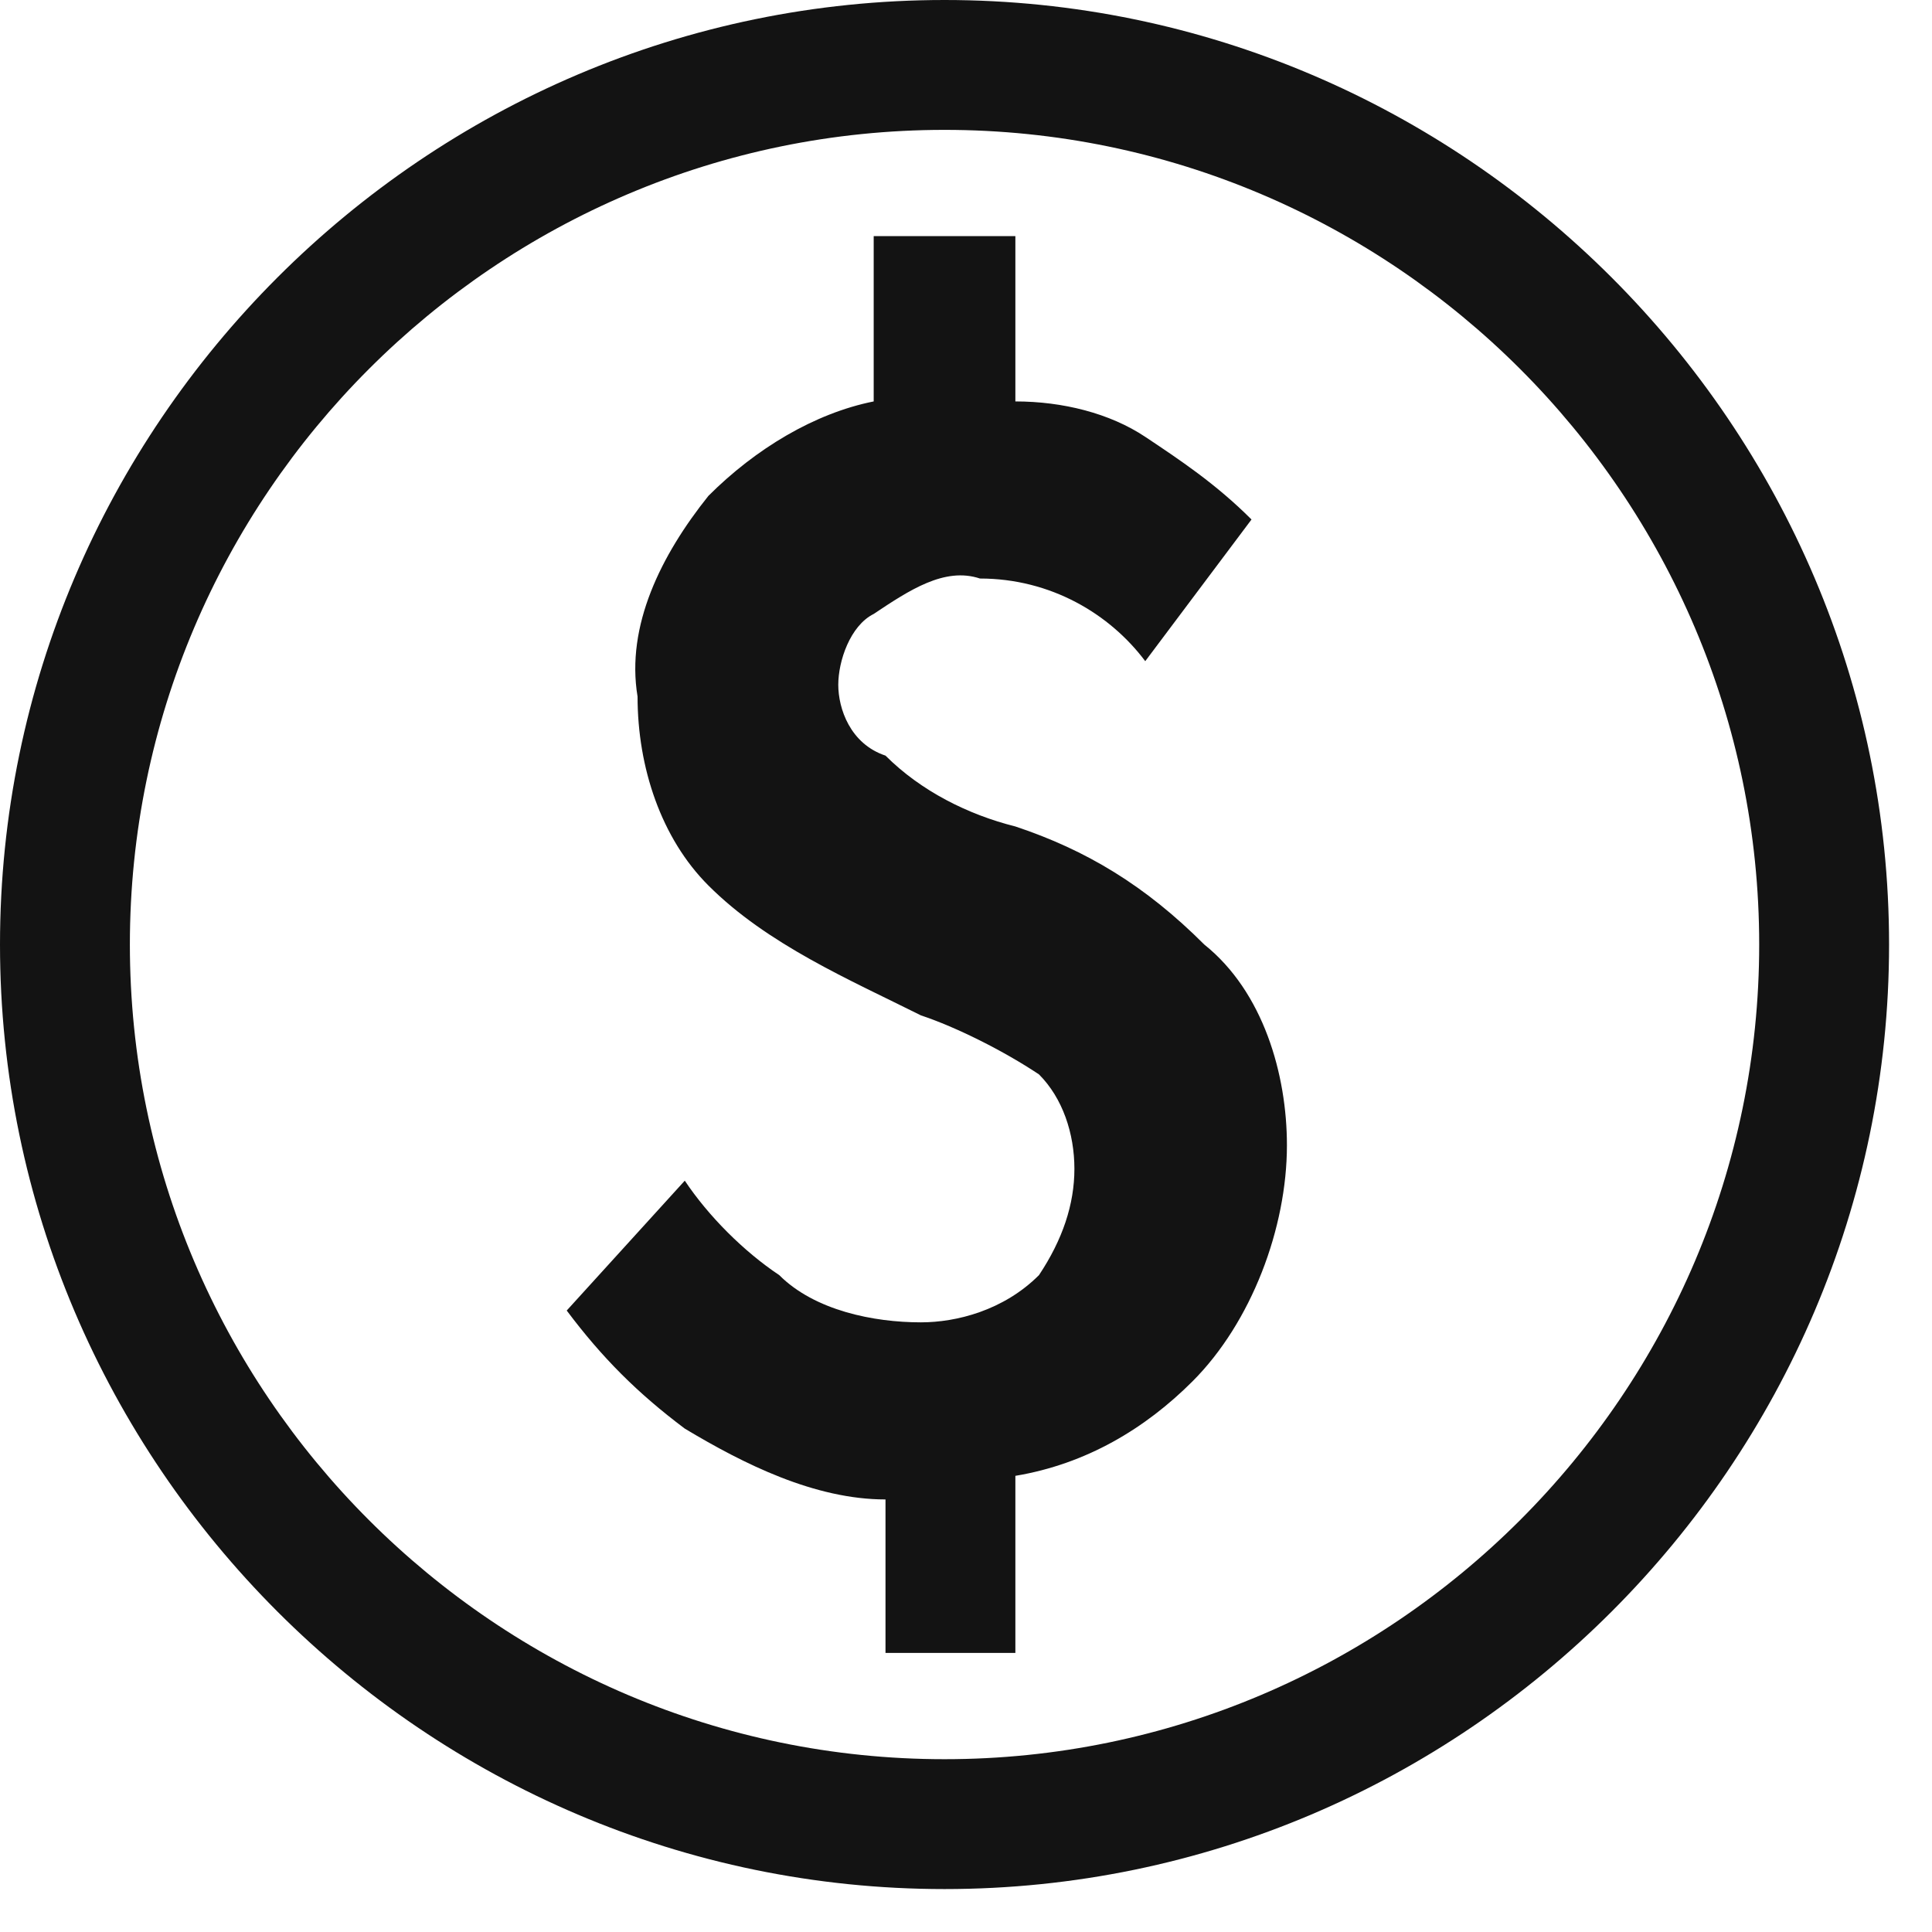 <svg width="27" height="27" viewBox="0 0 27 27" fill="none" xmlns="http://www.w3.org/2000/svg">
<path d="M14.19 11.55C13.53 11.385 12.87 11.055 12.375 10.56C11.88 10.395 11.715 9.9 11.715 9.57C11.715 9.24 11.88 8.745 12.21 8.58C12.705 8.25 13.2 7.92 13.695 8.085C14.685 8.085 15.51 8.58 16.005 9.24L17.49 7.26C16.995 6.765 16.5 6.435 16.005 6.105C15.51 5.775 14.85 5.61 14.19 5.61V3.3H12.21V5.61C11.385 5.775 10.56 6.27 9.9 6.93C9.24 7.755 8.745 8.745 8.91 9.735C8.91 10.725 9.24 11.715 9.9 12.375C10.725 13.2 11.88 13.695 12.87 14.19C13.365 14.355 14.025 14.685 14.52 15.015C14.85 15.345 15.015 15.84 15.015 16.335C15.015 16.83 14.85 17.325 14.52 17.82C14.025 18.315 13.365 18.48 12.87 18.48C12.21 18.48 11.385 18.315 10.89 17.82C10.395 17.49 9.9 16.995 9.57 16.5L7.92 18.315C8.415 18.975 8.91 19.47 9.57 19.965C10.395 20.46 11.385 20.955 12.375 20.955V23.1H14.19V20.625C15.18 20.46 16.005 19.965 16.665 19.305C17.49 18.48 17.985 17.16 17.985 16.005C17.985 15.015 17.655 13.86 16.83 13.2C16.005 12.375 15.18 11.88 14.19 11.55ZM13.2 0C5.94 0 0 5.94 0 13.2C0 20.46 5.94 26.4 13.2 26.4C20.46 26.4 26.4 20.46 26.4 13.2C26.4 5.94 20.46 0 13.2 0ZM13.2 24.585C6.93 24.585 1.815 19.47 1.815 13.2C1.815 6.93 6.93 1.815 13.2 1.815C19.47 1.815 24.585 6.93 24.585 13.2C24.585 19.47 19.47 24.585 13.2 24.585Z" fill="#131313"/>
</svg>
